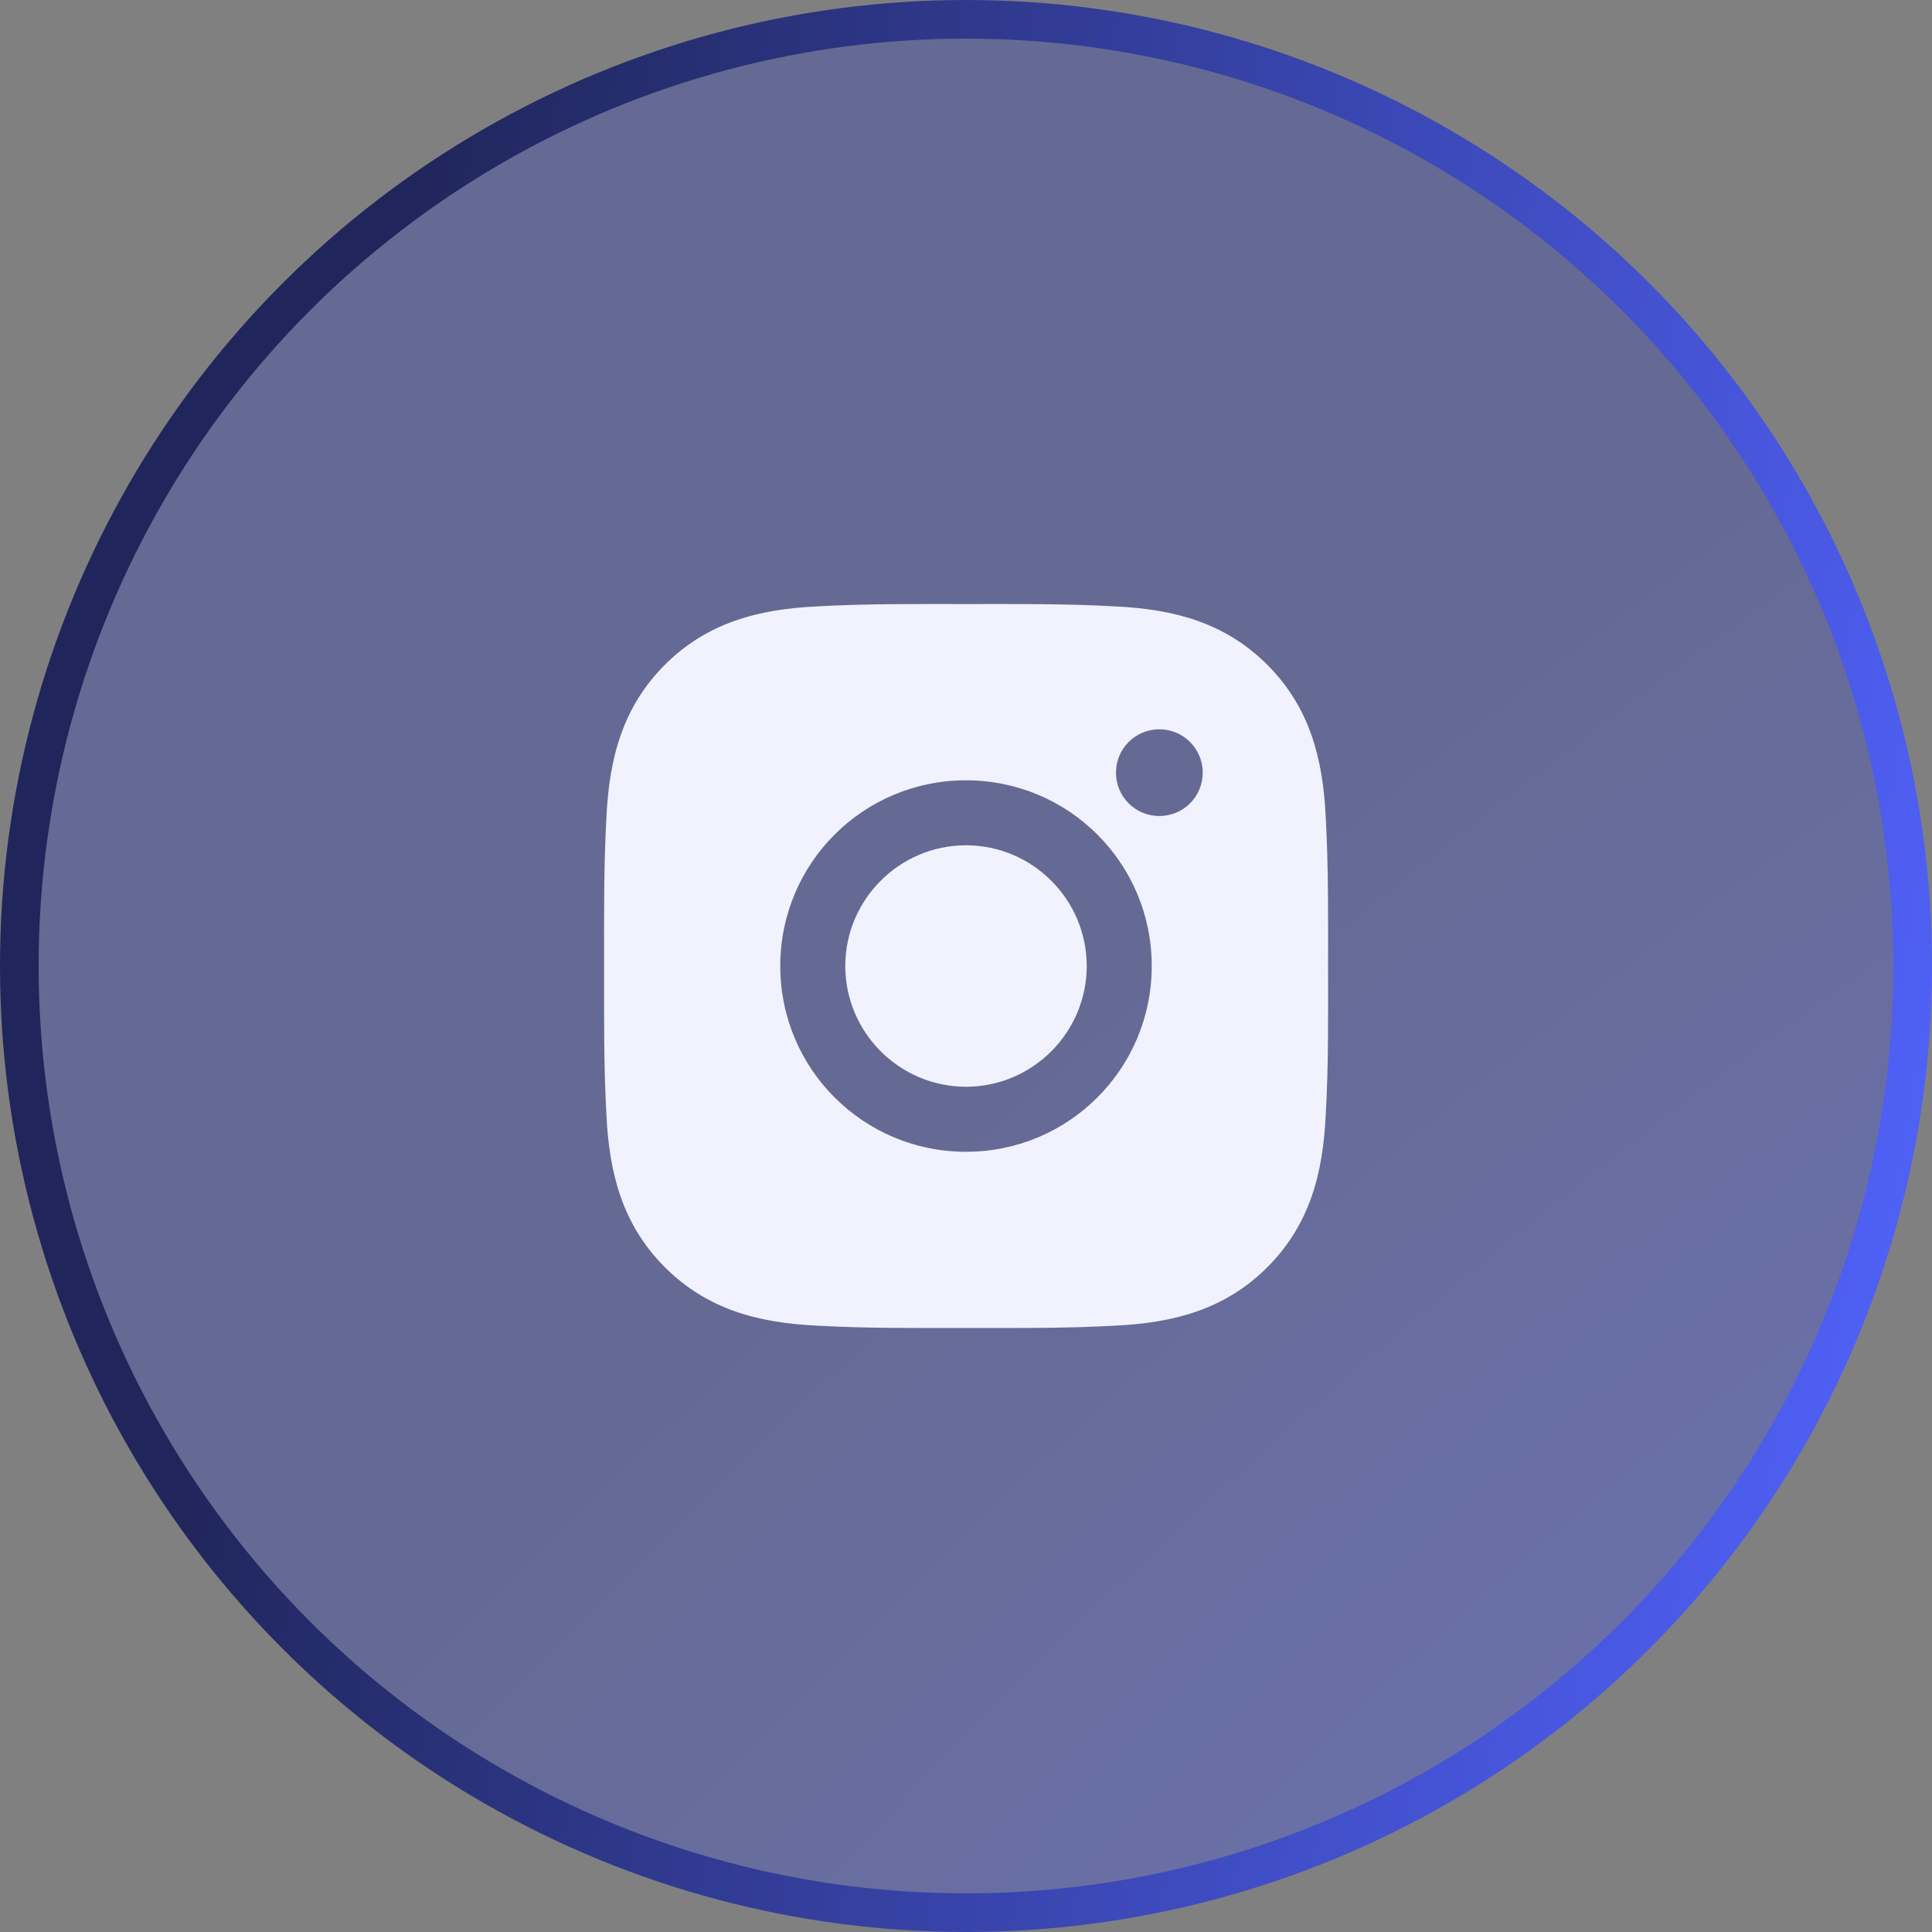 <svg width="50" height="50" viewBox="0 0 50 50" fill="none" xmlns="http://www.w3.org/2000/svg">
<rect x="0" y="0" width="50" height="50" fill="#808080" stroke="none"/>
<circle cx="25" cy="25" r="24.5" fill="#4F60F6" fill-opacity="0.25"/>
<circle cx="25" cy="25" r="24.5" fill="url(#paint0_radial_330_235)" fill-opacity="0.2"/>
<circle cx="25" cy="25" r="24.5" stroke="url(#paint1_linear_330_235)"/>
<path d="M25 21.876C23.28 21.876 21.876 23.28 21.876 25C21.876 26.721 23.28 28.125 25 28.125C26.72 28.125 28.124 26.721 28.124 25C28.124 23.28 26.72 21.876 25 21.876ZM34.37 25C34.37 23.707 34.382 22.425 34.309 21.133C34.237 19.633 33.895 18.302 32.798 17.205C31.698 16.106 30.369 15.766 28.869 15.694C27.576 15.621 26.294 15.633 25.002 15.633C23.709 15.633 22.427 15.621 21.135 15.694C19.635 15.766 18.304 16.108 17.207 17.205C16.108 18.304 15.768 19.633 15.695 21.133C15.623 22.427 15.634 23.709 15.634 25C15.634 26.292 15.623 27.576 15.695 28.868C15.768 30.368 16.11 31.699 17.207 32.796C18.306 33.895 19.635 34.235 21.135 34.307C22.429 34.38 23.711 34.368 25.002 34.368C26.296 34.368 27.578 34.38 28.869 34.307C30.369 34.235 31.701 33.893 32.798 32.796C33.897 31.697 34.237 30.368 34.309 28.868C34.384 27.576 34.37 26.294 34.37 25ZM25 29.808C22.34 29.808 20.193 27.661 20.193 25C20.193 22.34 22.34 20.194 25 20.194C27.66 20.194 29.807 22.34 29.807 25C29.807 27.661 27.66 29.808 25 29.808ZM30.004 21.119C29.383 21.119 28.881 20.618 28.881 19.997C28.881 19.375 29.383 18.874 30.004 18.874C30.625 18.874 31.127 19.375 31.127 19.997C31.127 20.144 31.098 20.29 31.041 20.426C30.985 20.563 30.902 20.687 30.798 20.791C30.694 20.895 30.57 20.978 30.434 21.034C30.297 21.09 30.151 21.119 30.004 21.119Z" fill="#F2F2FF"/>
<defs>
<radialGradient id="paint0_radial_330_235" cx="0" cy="0" r="1" gradientUnits="userSpaceOnUse" gradientTransform="translate(48.485 50) rotate(-130.527) scale(48.188 135.697)">
<stop stop-color="#4F60F6"/>
<stop offset="0.661" stop-color="#2C3270"/>
</radialGradient>
<linearGradient id="paint1_linear_330_235" x1="49.057" y1="46.023" x2="4.672" y2="38.126" gradientUnits="userSpaceOnUse">
<stop offset="0.052" stop-color="#4F60F6"/>
<stop offset="1" stop-color="#20265B"/>
</linearGradient>
</defs>
</svg>
